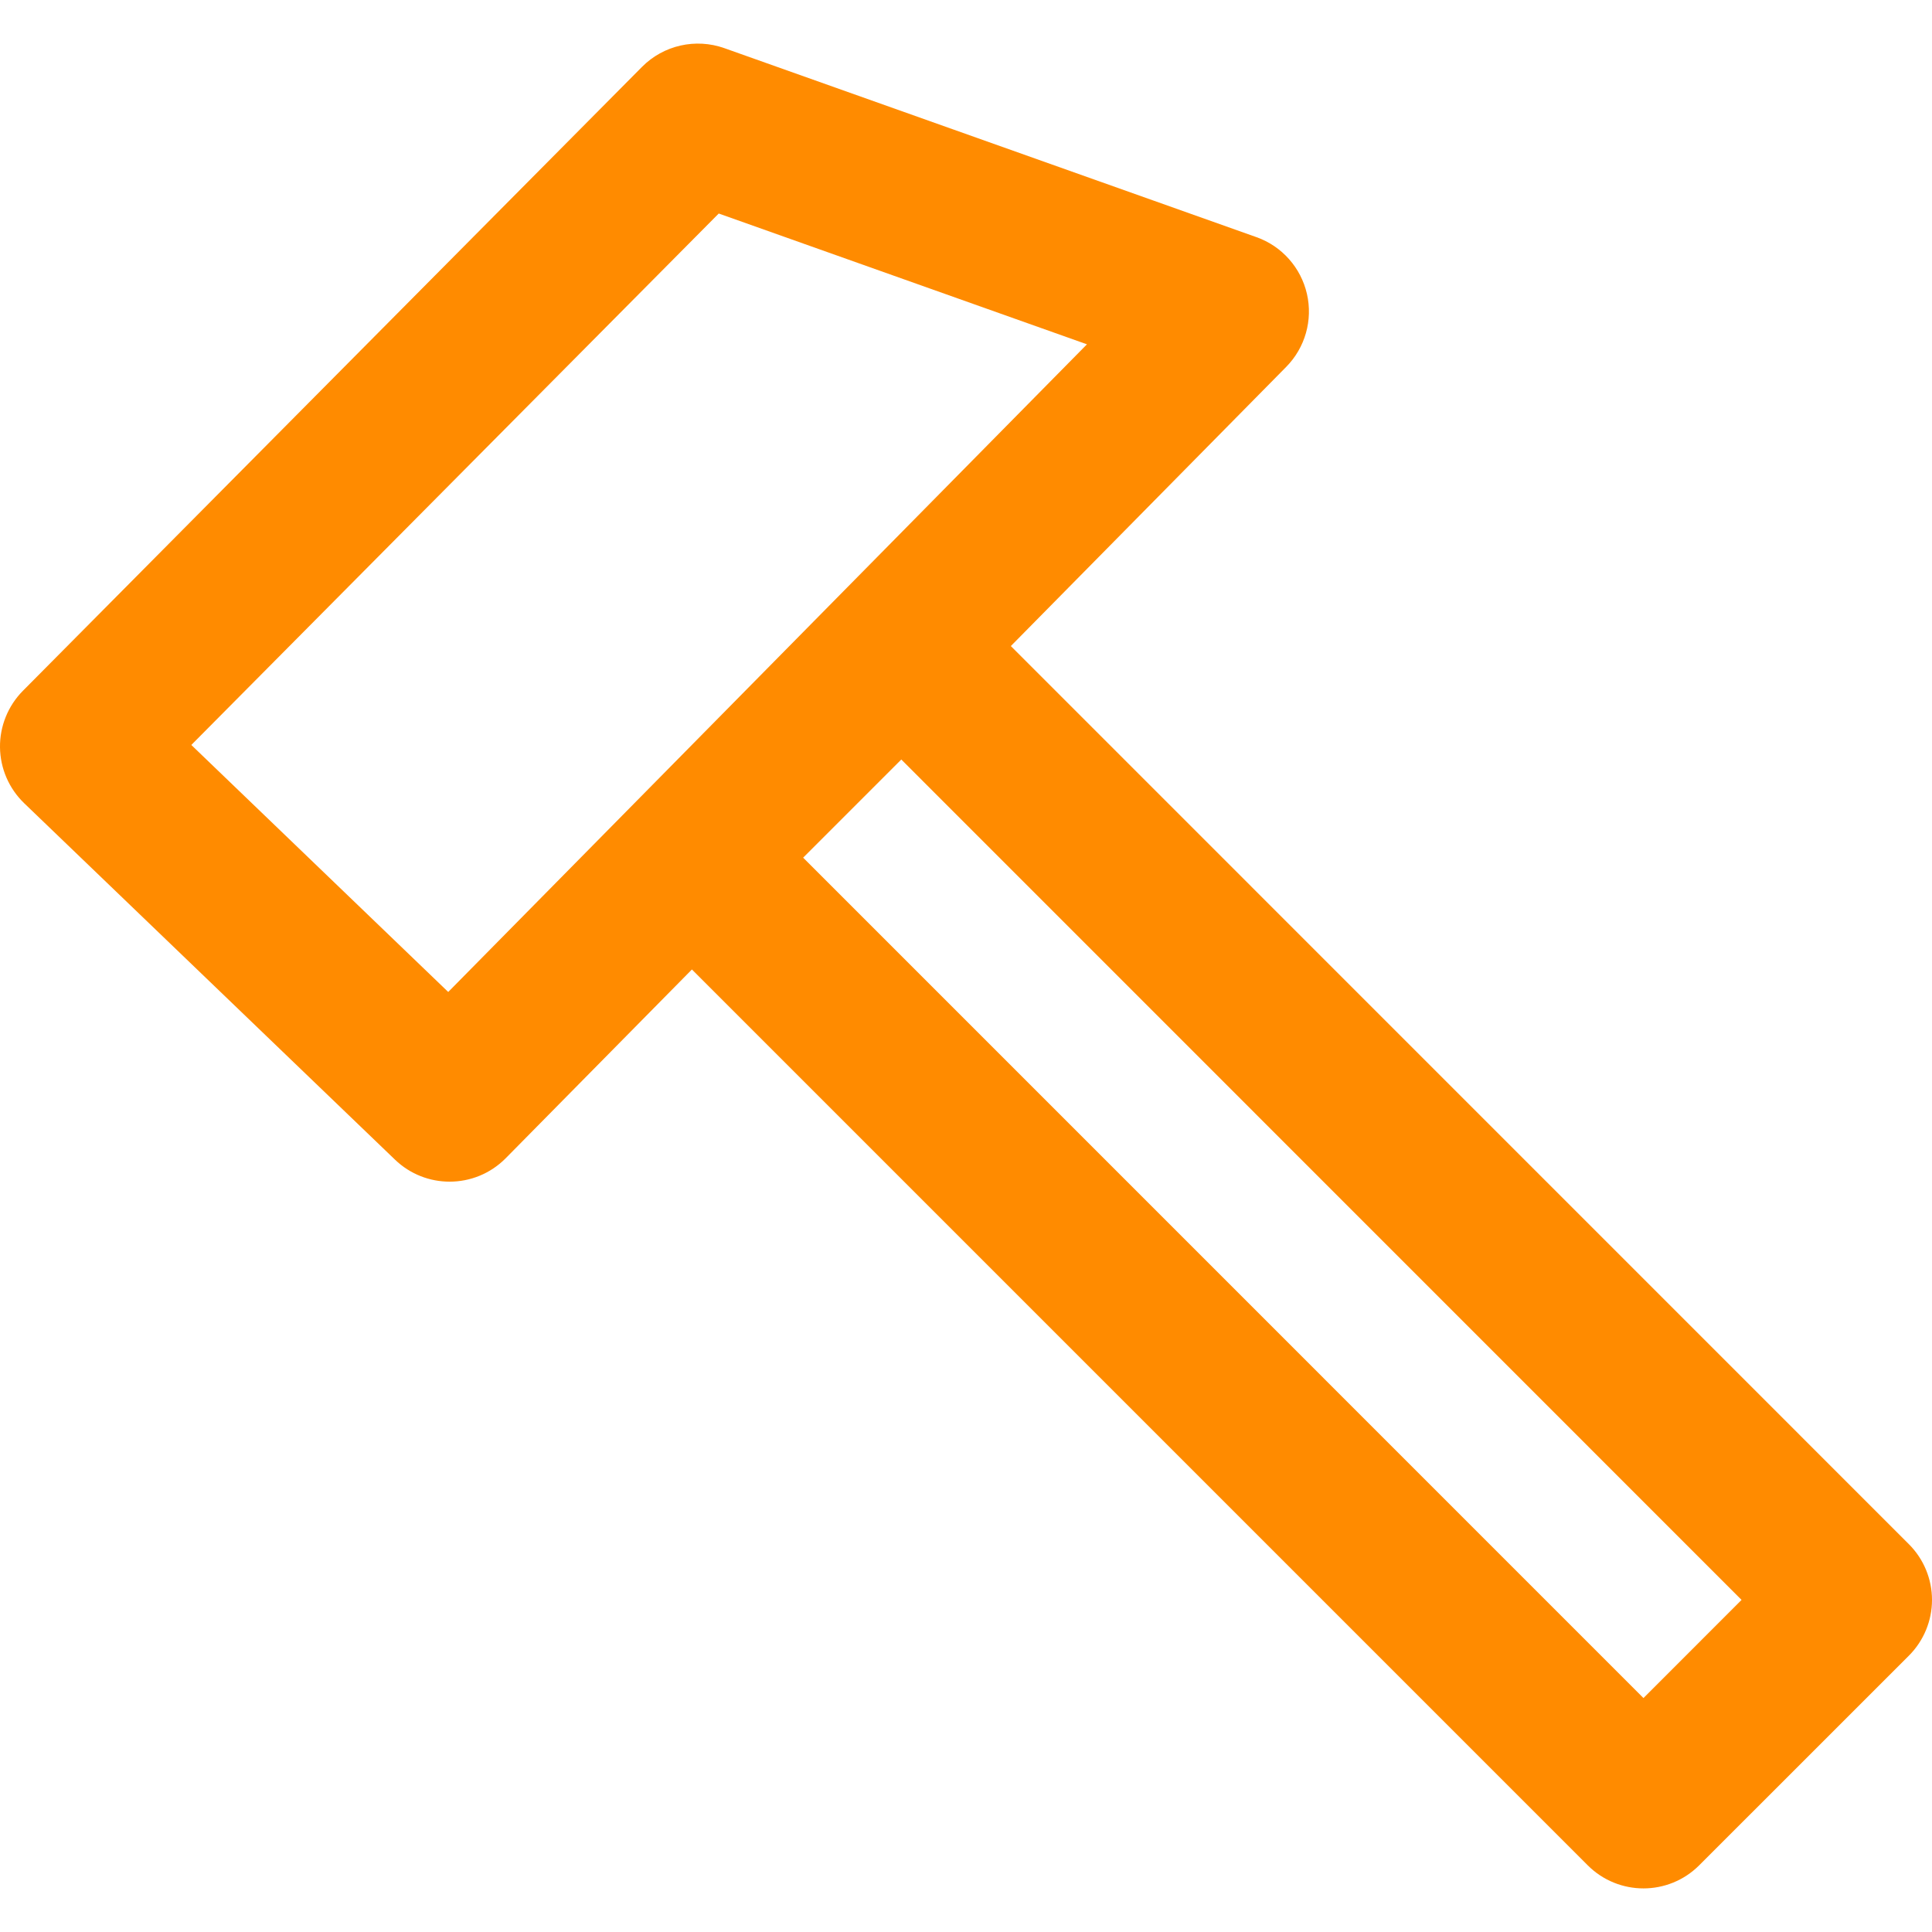 <!DOCTYPE svg PUBLIC "-//W3C//DTD SVG 1.1//EN" "http://www.w3.org/Graphics/SVG/1.1/DTD/svg11.dtd">
<!-- Uploaded to: SVG Repo, www.svgrepo.com, Transformed by: SVG Repo Mixer Tools -->
<svg height="800px" width="800px" version="1.1" id="Capa_1" xmlns="http://www.w3.org/2000/svg" xmlns:xlink="http://www.w3.org/1999/xlink" viewBox="0 0 250.742 250.742" xml:space="preserve" fill="#000000">
<g id="SVGRepo_bgCarrier" stroke-width="0"/>
<g id="SVGRepo_tracerCarrier" stroke-linecap="round" stroke-linejoin="round"/>
<g id="SVGRepo_iconCarrier"> <g> <g> <path style="fill:#FF8B00;" d="M247.739,200.407L131.191,83.848l35.74-36.235c2.458-2.491,3.47-6.07,2.687-9.475 c-0.783-3.41-3.253-6.19-6.549-7.359L94.01,6.249c-3.726-1.322-7.892-0.386-10.688,2.431L2.97,89.657 c-1.925,1.942-3.002,4.591-2.97,7.332s1.164,5.352,3.138,7.256l48.125,46.259c1.98,1.904,4.536,2.856,7.093,2.856 c2.643,0,5.287-1.023,7.288-3.051L89.8,125.821l116.26,116.265c1.996,1.996,4.618,2.997,7.234,2.997 c2.616,0,5.238-1.001,7.234-2.997l27.212-27.206c1.925-1.925,3.002-4.525,3.002-7.239 C250.742,204.932,249.665,202.327,247.739,200.407z M58.172,128.742L24.83,96.684l68.451-68.973l47.788,16.975L58.172,128.742z M213.294,220.379L104.235,111.31l12.738-12.738l109.053,109.07L213.294,220.379z"/> </g> </g> </g>
</svg>